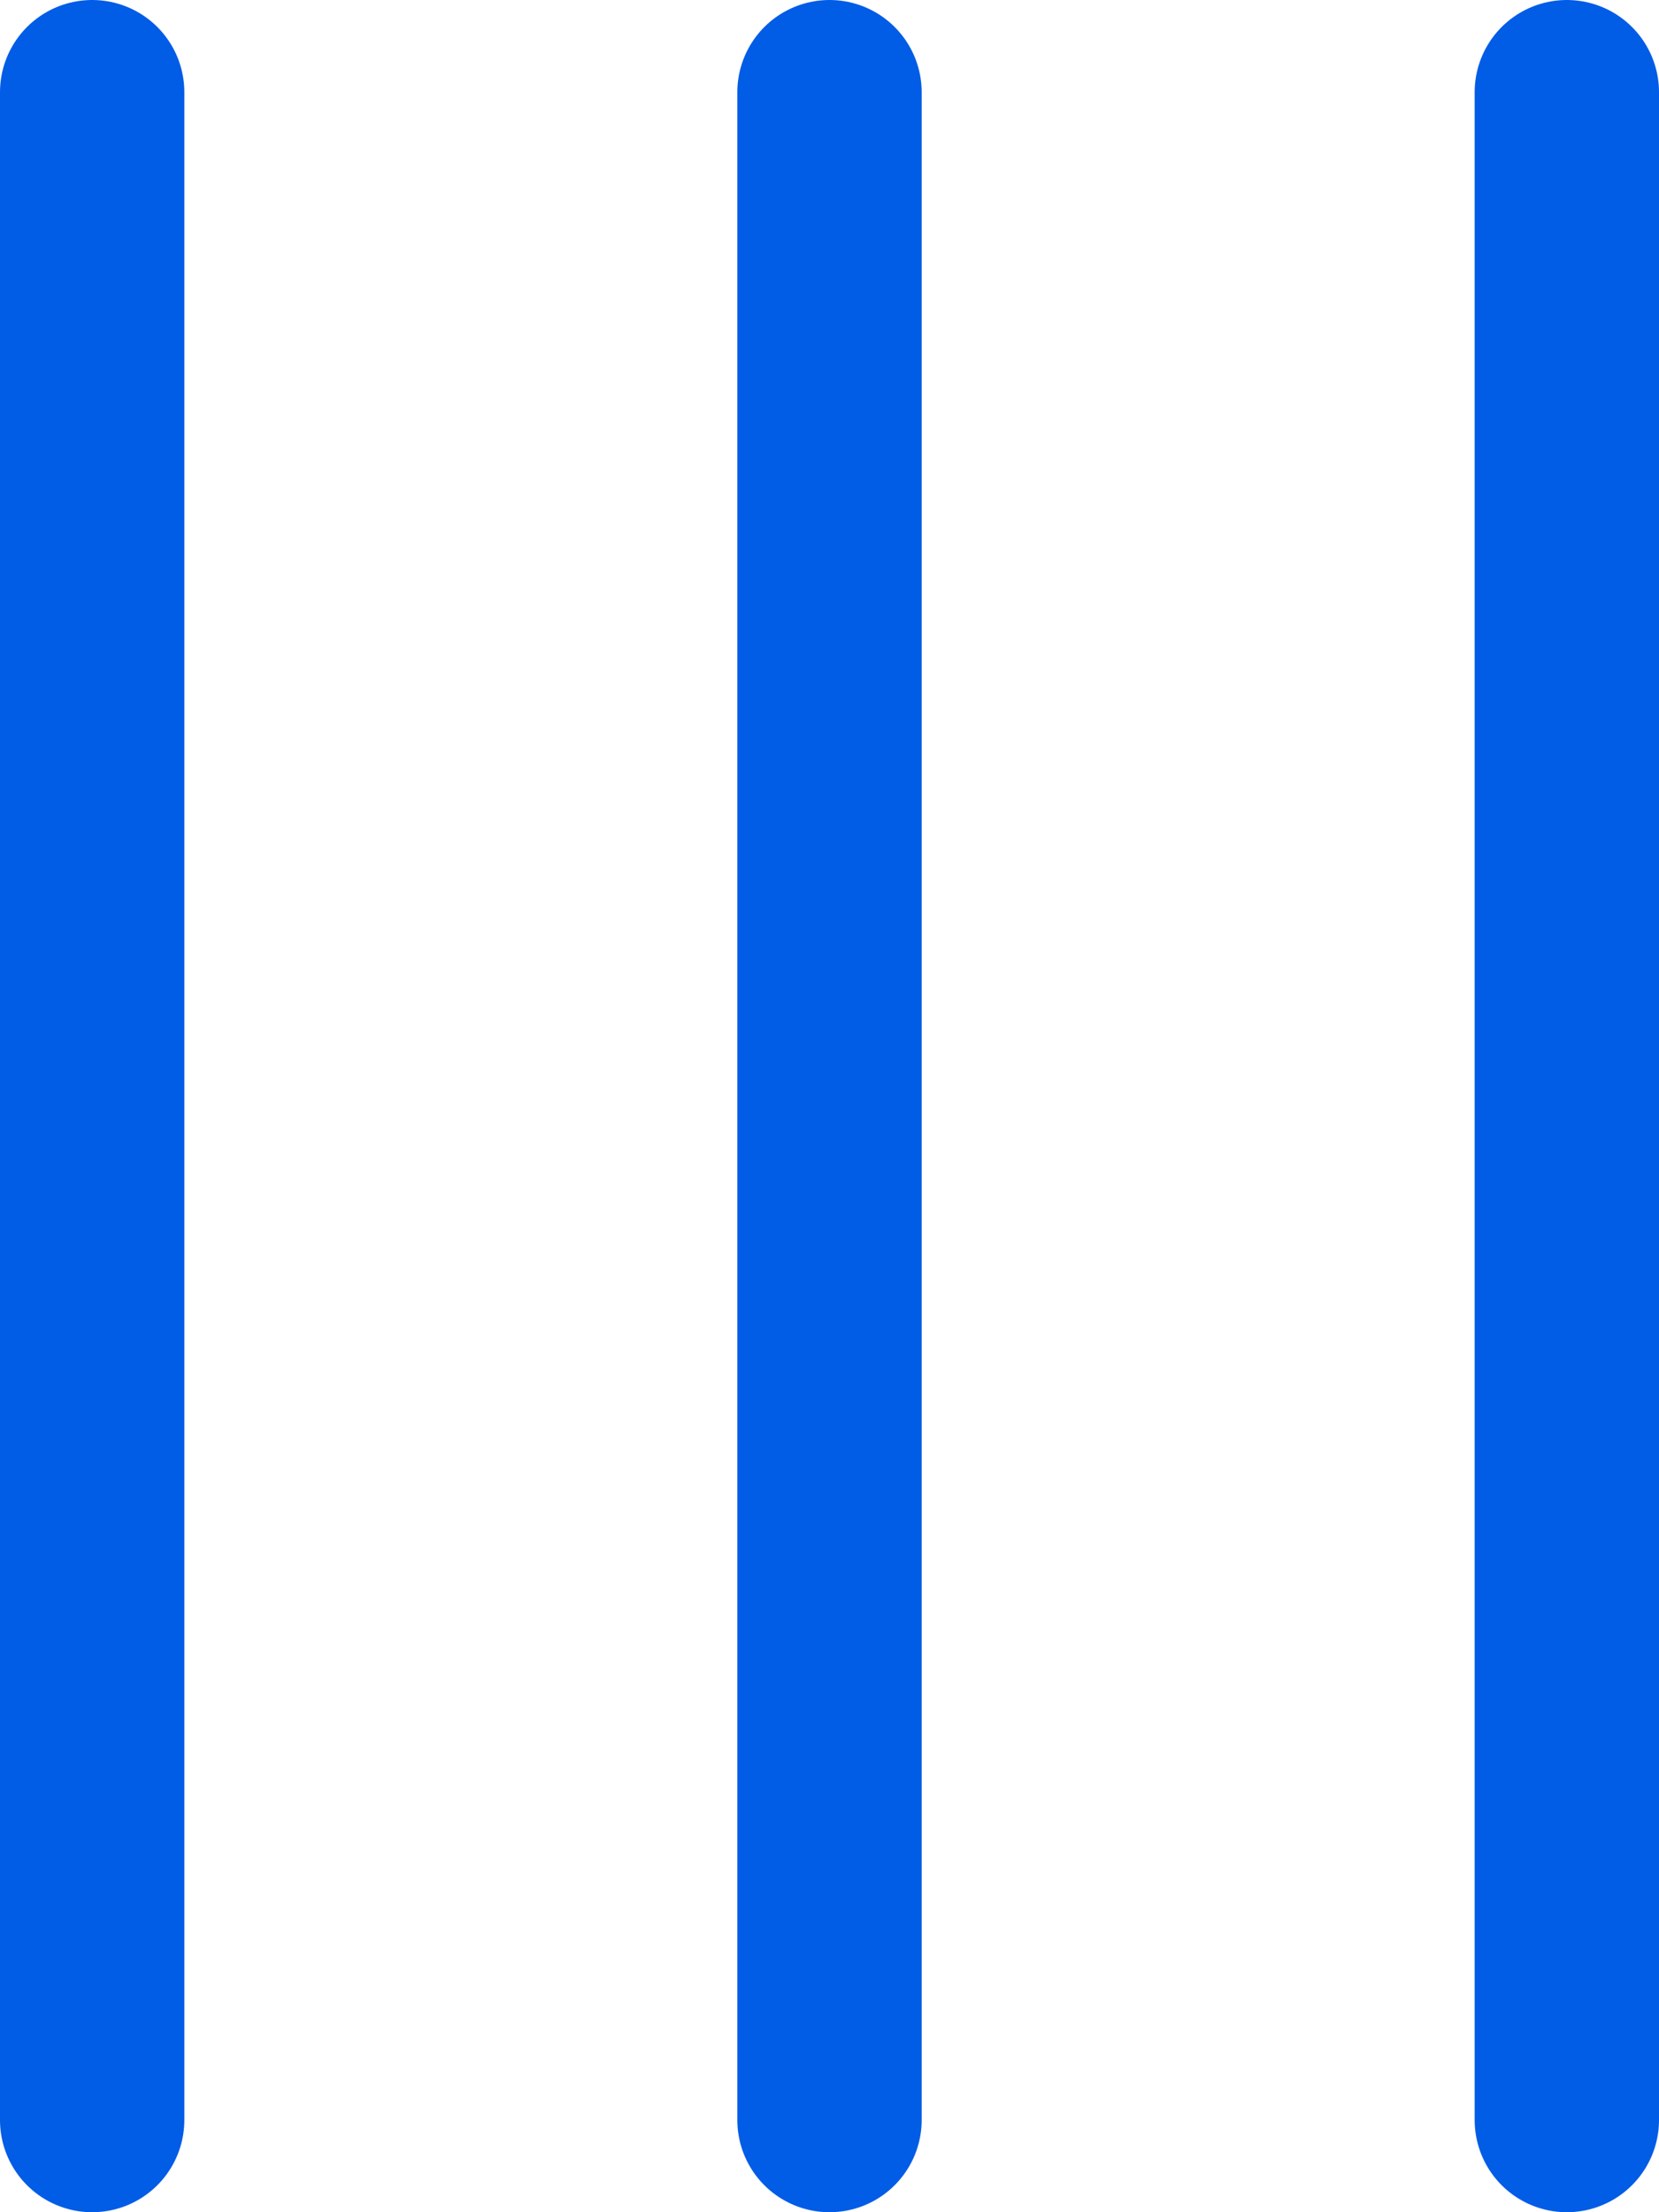 <svg width="9" height="12" viewBox="0 0 9 12" fill="none" xmlns="http://www.w3.org/2000/svg">
<line x1="0.5" y1="0.5" x2="0.5" y2="11.5" stroke="#015CE6" stroke-linecap="round" stroke-linejoin="round"/>
<line x1="4.5" y1="0.5" x2="4.5" y2="11.5" stroke="#015CE6" stroke-linecap="round" stroke-linejoin="round"/>
<line x1="8.5" y1="0.5" x2="8.5" y2="11.5" stroke="#015CE6" stroke-linecap="round" stroke-linejoin="round"/>
</svg>
